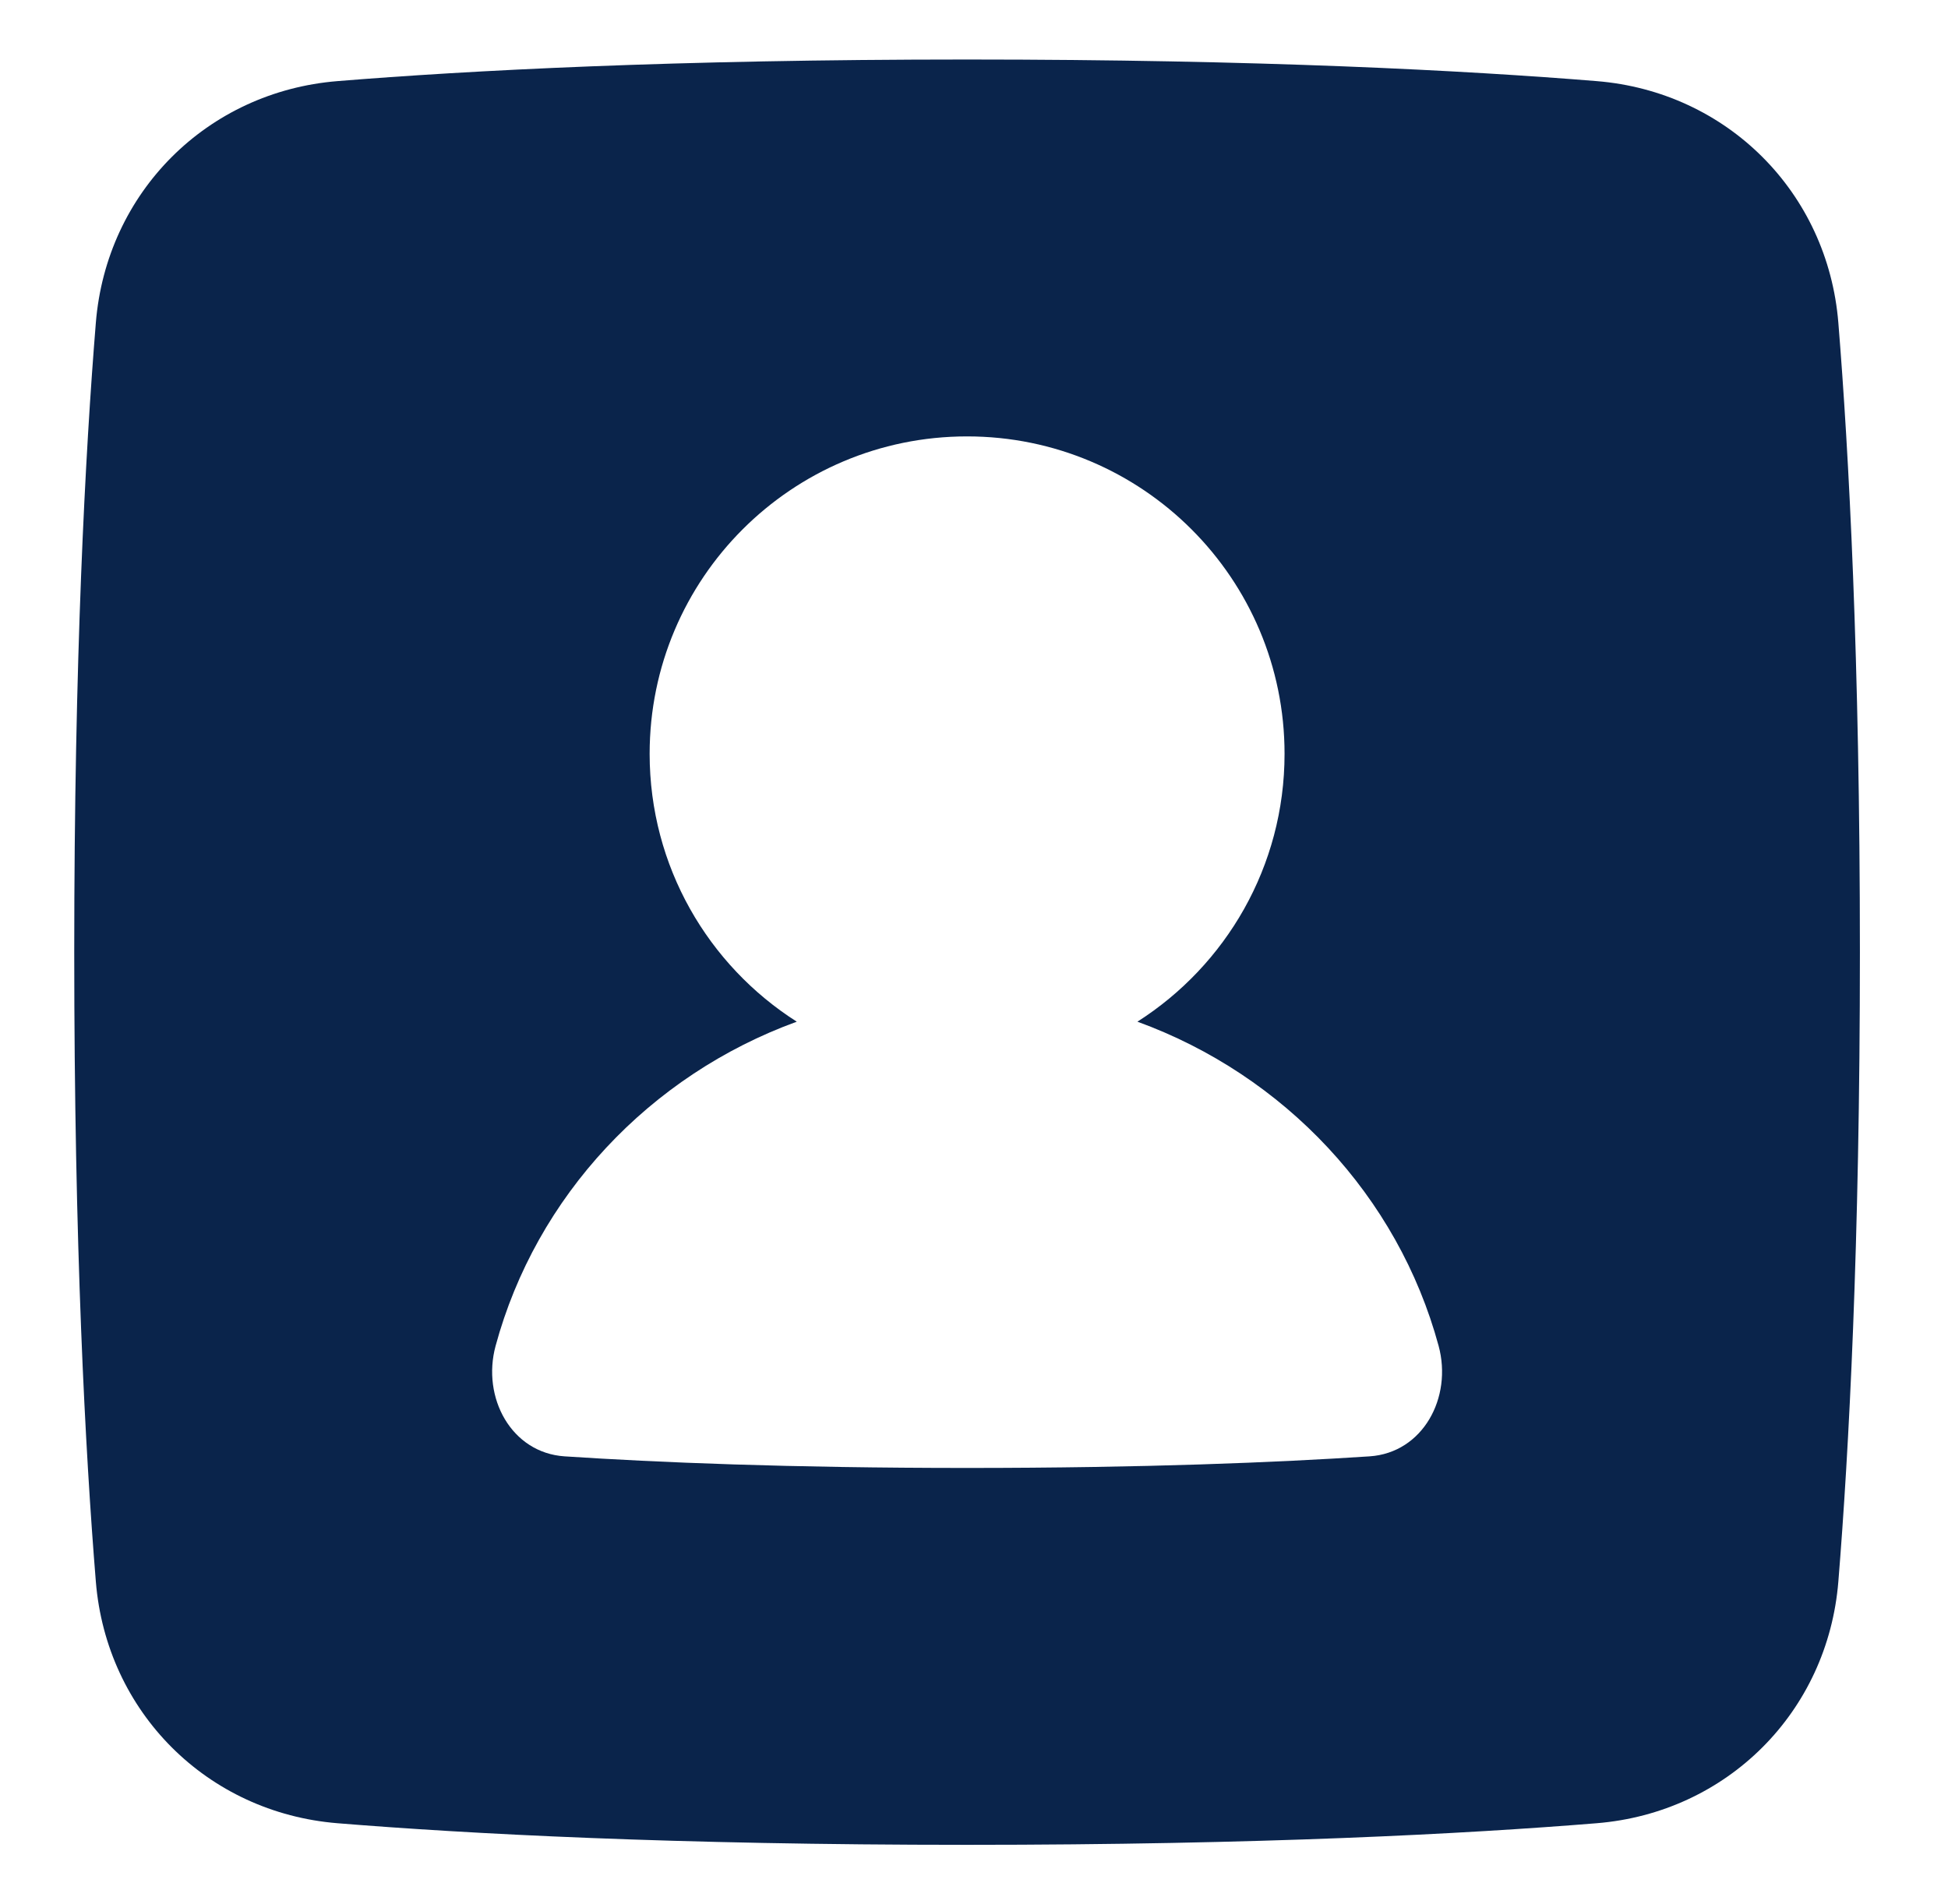 <svg width="45" height="44" viewBox="0 0 45 44" fill="none" xmlns="http://www.w3.org/2000/svg">
<path fill-rule="evenodd" clip-rule="evenodd" d="M2.214 7.458C1.97 10.457 1.715 15.215 1.715 22C1.715 28.785 1.97 33.543 2.214 36.542C2.459 39.556 4.784 41.882 7.798 42.126C10.797 42.37 15.556 42.625 22.34 42.625C29.125 42.625 33.883 42.37 36.882 42.126C39.896 41.882 42.222 39.556 42.467 36.542C42.71 33.543 42.965 28.785 42.965 22C42.965 15.215 42.71 10.457 42.467 7.458C42.222 4.444 39.896 2.118 36.882 1.874C33.883 1.63 29.125 1.375 22.34 1.375C15.556 1.375 10.797 1.63 7.798 1.874C4.784 2.118 2.459 4.444 2.214 7.458ZM29.674 17.417C29.674 20.019 28.318 22.304 26.275 23.606C29.673 24.843 32.295 27.636 33.233 31.097C33.556 32.29 32.871 33.567 31.638 33.649C29.501 33.79 26.441 33.917 22.34 33.917C18.24 33.917 15.179 33.79 13.042 33.649C11.81 33.567 11.126 32.29 11.448 31.099C12.385 27.637 15.007 24.843 18.406 23.606C16.362 22.305 15.007 20.019 15.007 17.417C15.007 13.367 18.29 10.083 22.34 10.083C26.39 10.083 29.674 13.367 29.674 17.417Z" fill="#0A244B"/>
</svg>
